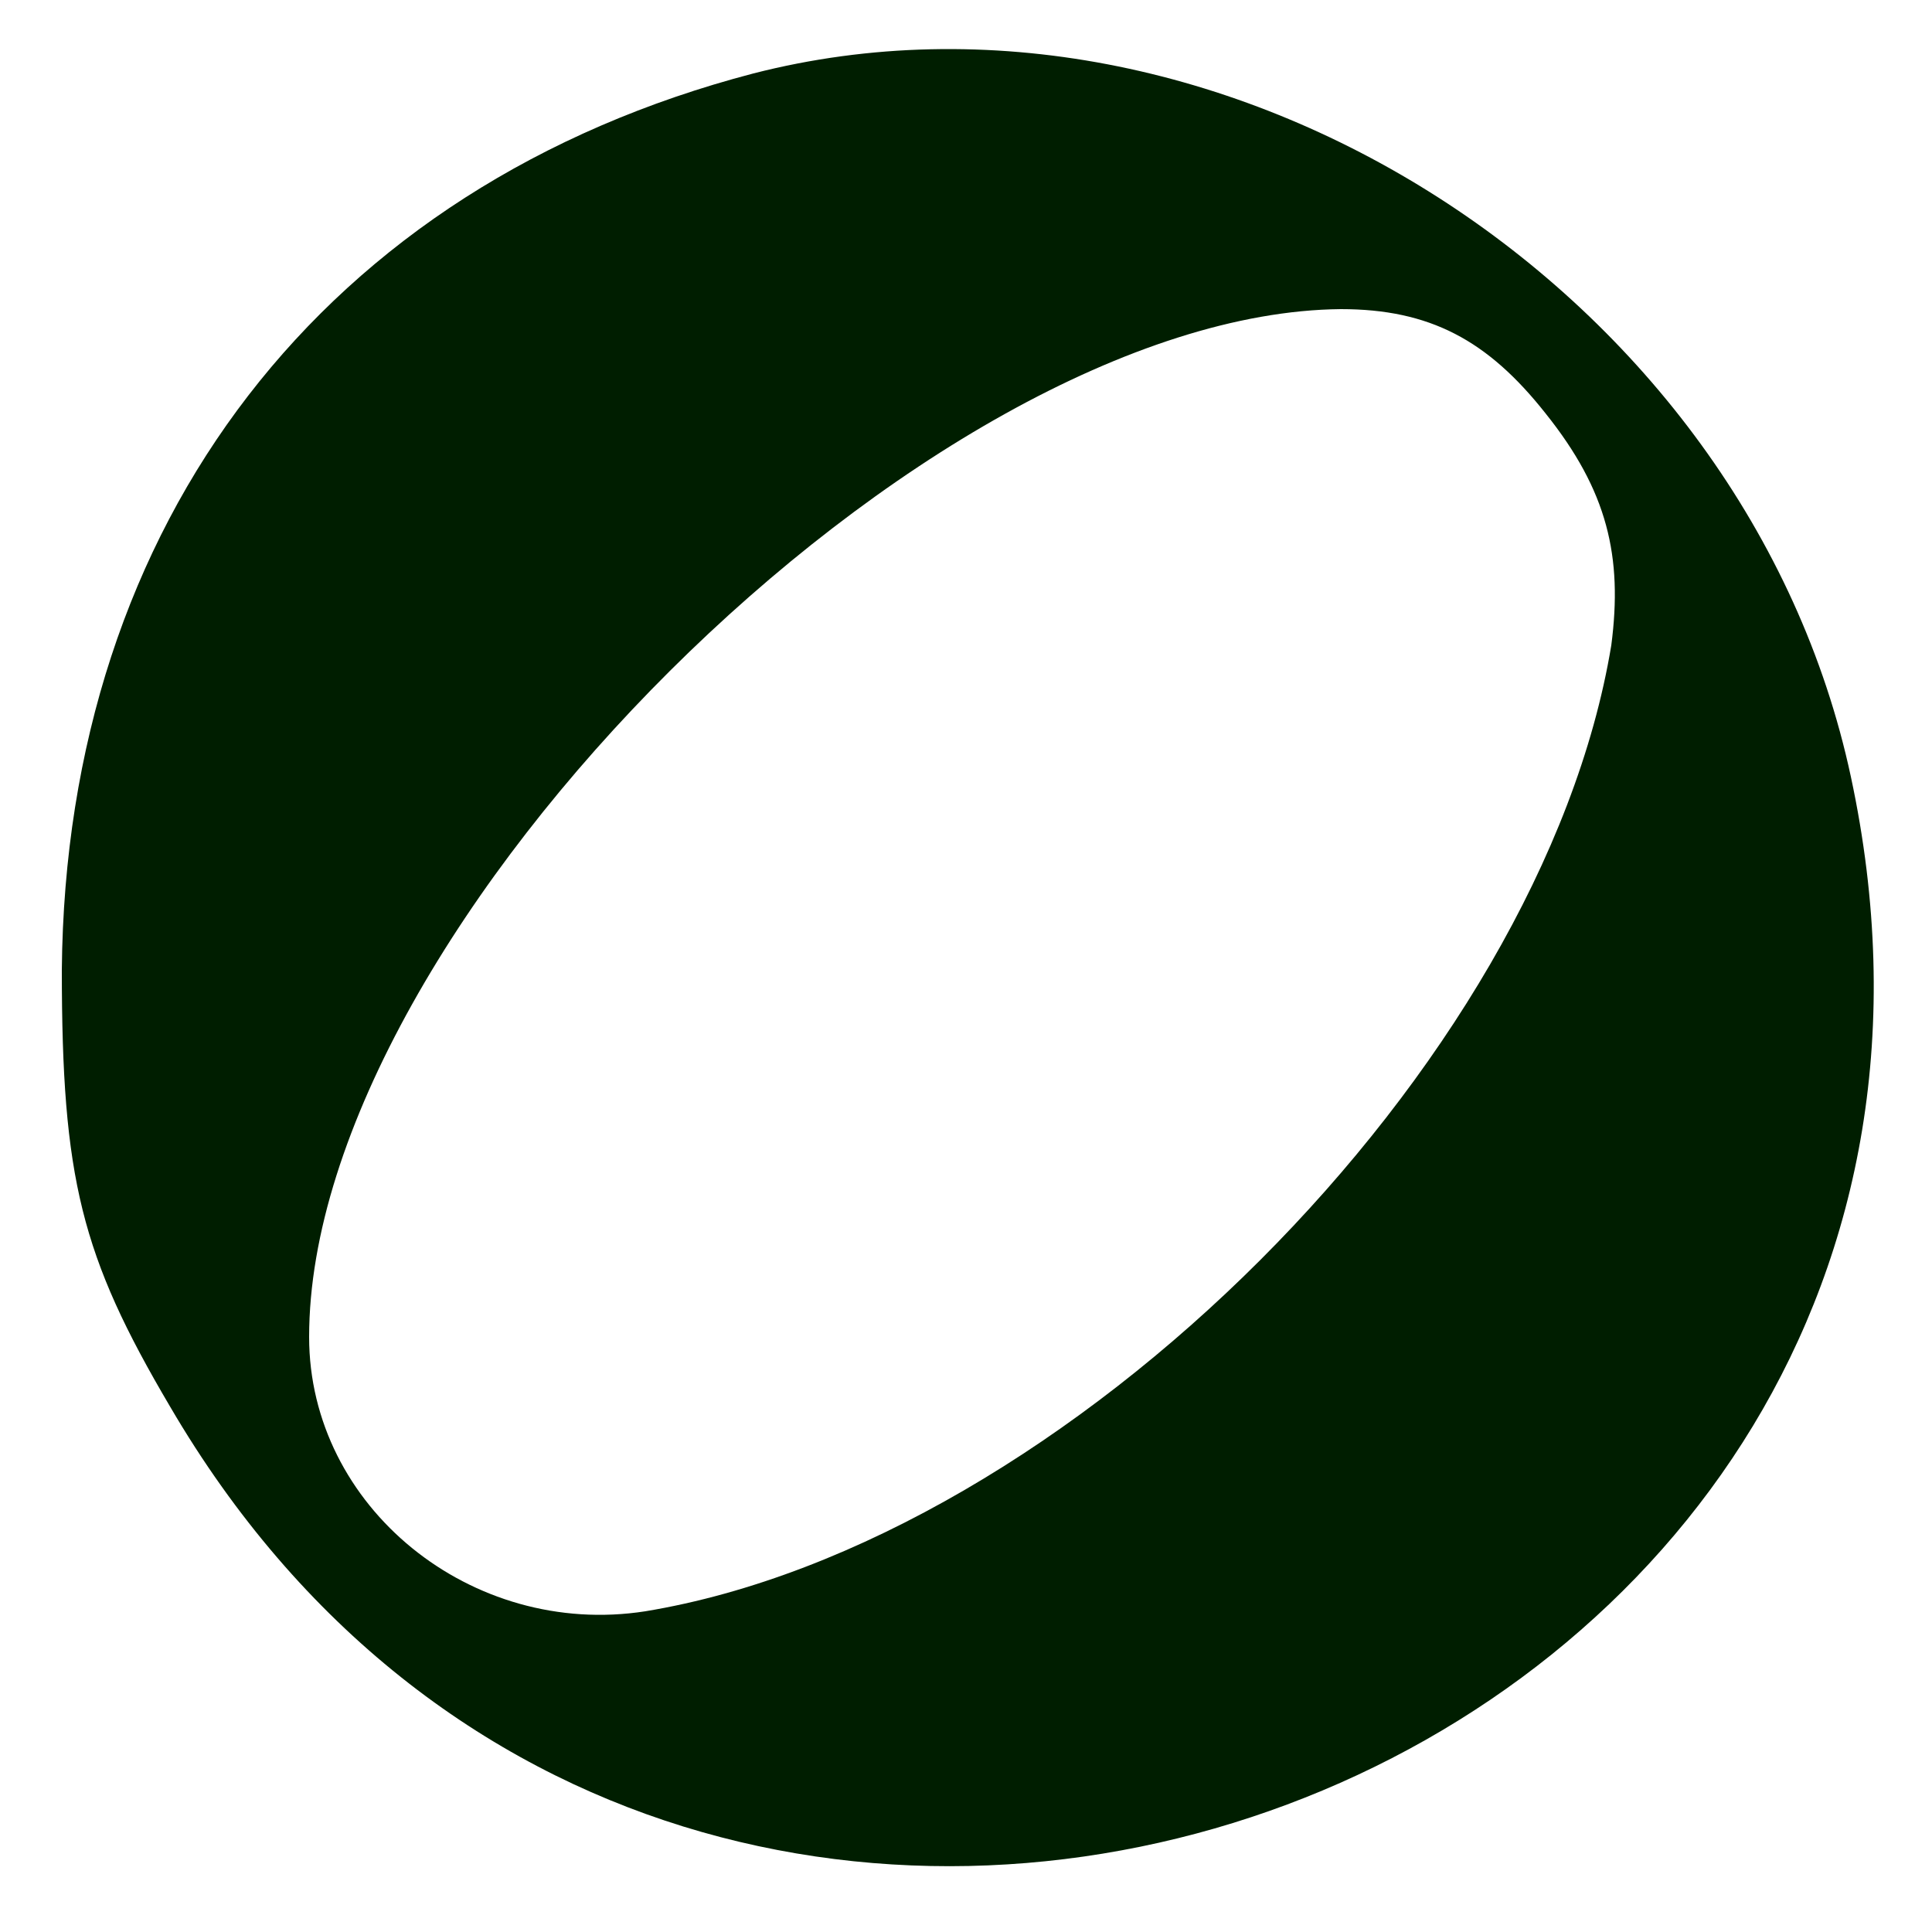 <?xml version="1.0" standalone="no"?>
<!DOCTYPE svg PUBLIC "-//W3C//DTD SVG 20010904//EN"
 "http://www.w3.org/TR/2001/REC-SVG-20010904/DTD/svg10.dtd">
<svg version="1.0" xmlns="http://www.w3.org/2000/svg"
 width="50pt" height="50pt" viewBox="0 0 50 50"
 preserveAspectRatio="xMidYMid meet">

<g transform="translate(0,50) scale(0.1,-0.1)"
fill="#001e00" stroke="none">
<path d="M195 481 c-111 -29 -178 -116 -179 -232 0 -54 5 -74 28 -113 135
-231 491 -98 435 163 -27 126 -163 213 -284 182z m205 -88 c16 -20 20 -37 17
-60 -18 -109 -141 -232 -250 -250 -45 -7 -87 27 -87 71 0 106 160 265 267 266
23 0 38 -8 53 -27z"/>
</g>
</svg>

